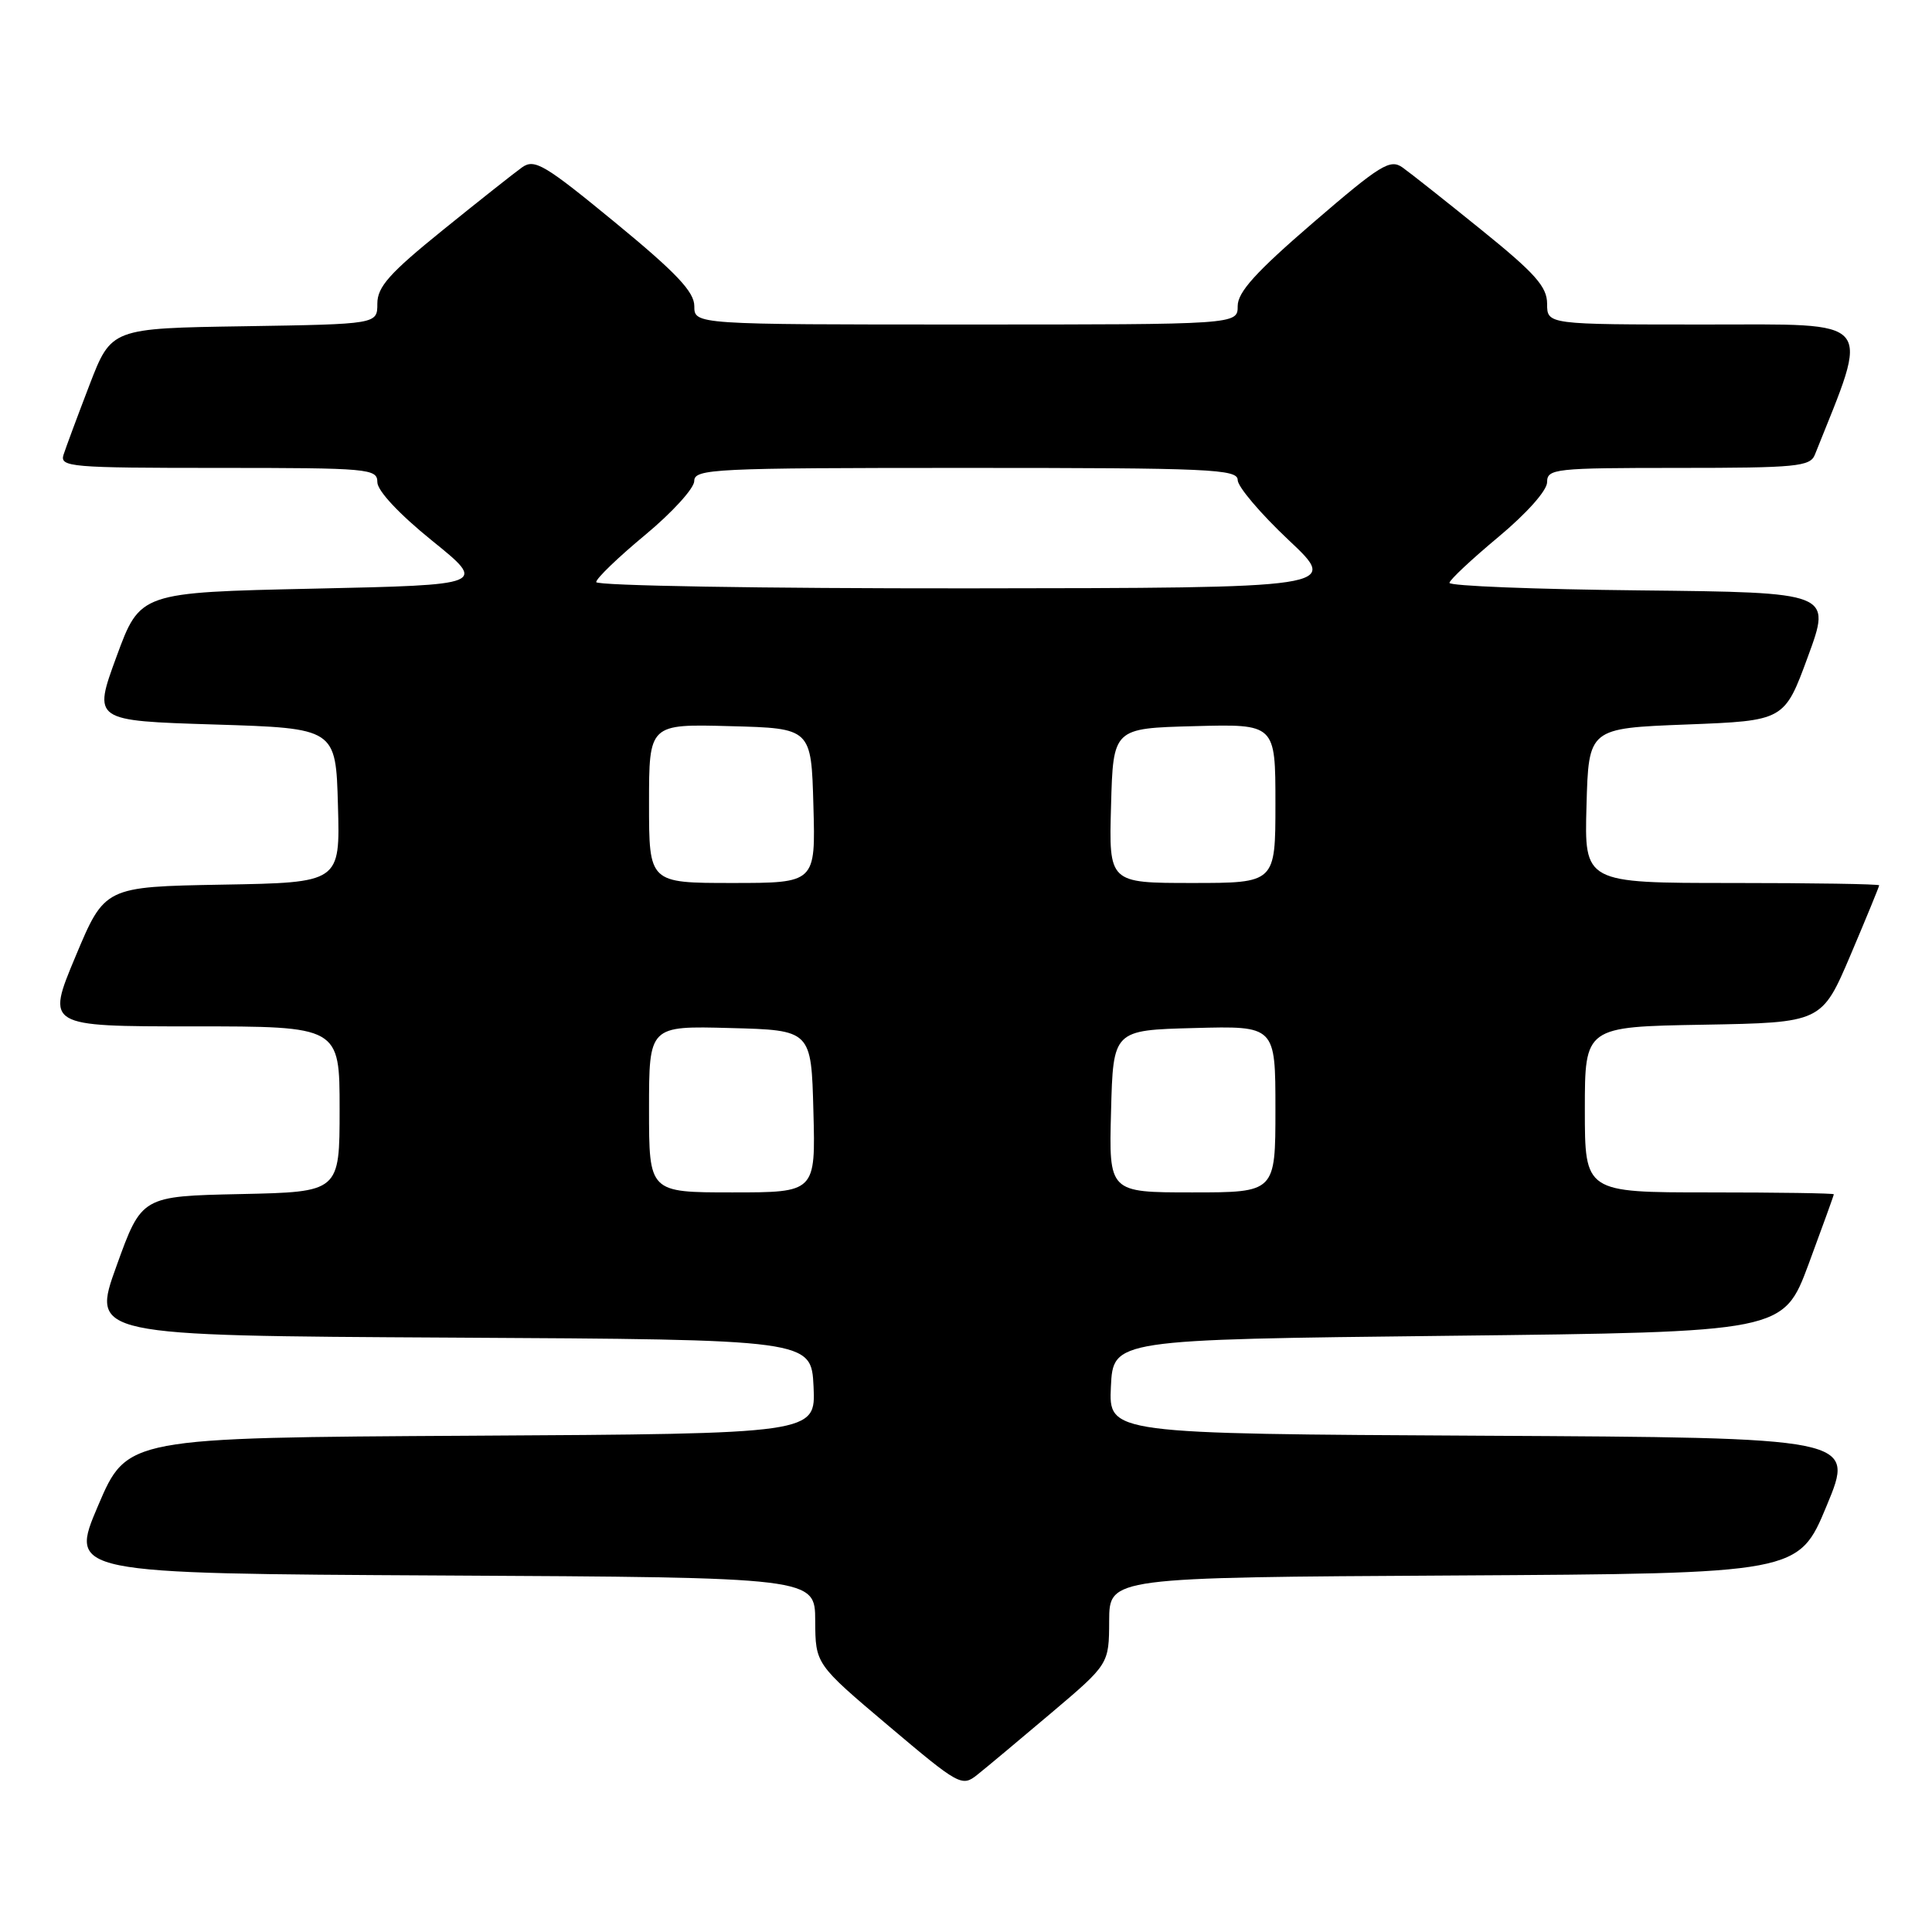 <?xml version="1.0" encoding="UTF-8" standalone="no"?>
<!DOCTYPE svg PUBLIC "-//W3C//DTD SVG 1.1//EN" "http://www.w3.org/Graphics/SVG/1.1/DTD/svg11.dtd" >
<svg xmlns="http://www.w3.org/2000/svg" xmlns:xlink="http://www.w3.org/1999/xlink" version="1.1" viewBox="0 0 256 256">
 <g >
 <path fill="currentColor"
d=" M 139.27 227.00 C 146.95 220.50 146.95 220.50 146.97 214.76 C 147.00 209.02 147.00 209.02 192.66 208.76 C 238.32 208.50 238.32 208.50 242.05 199.50 C 245.79 190.50 245.79 190.50 196.35 190.24 C 146.91 189.98 146.91 189.98 147.20 183.74 C 147.50 177.50 147.50 177.50 191.90 177.00 C 236.30 176.50 236.30 176.50 239.65 167.50 C 241.48 162.55 242.99 158.39 242.99 158.25 C 243.00 158.11 235.57 158.00 226.50 158.00 C 210.00 158.00 210.00 158.00 210.00 147.03 C 210.00 136.05 210.00 136.05 225.70 135.78 C 241.39 135.50 241.39 135.50 245.20 126.56 C 247.29 121.64 249.00 117.47 249.00 117.31 C 249.00 117.14 240.21 117.00 229.47 117.00 C 209.93 117.00 209.93 117.00 210.22 106.75 C 210.50 96.50 210.50 96.50 223.47 96.00 C 236.44 95.50 236.44 95.50 239.56 87.00 C 242.68 78.50 242.68 78.50 217.34 78.23 C 203.40 78.09 192.03 77.64 192.06 77.23 C 192.09 76.83 195.02 74.09 198.56 71.14 C 202.31 68.01 205.00 64.99 205.00 63.89 C 205.00 62.11 206.01 62.00 222.39 62.00 C 238.03 62.00 239.86 61.82 240.48 60.25 C 247.82 41.87 248.77 43.00 225.97 43.00 C 205.00 43.00 205.00 43.00 205.00 40.25 C 205.00 38.00 203.42 36.22 196.34 30.50 C 191.58 26.65 186.86 22.91 185.84 22.19 C 184.20 21.03 182.92 21.82 174.00 29.50 C 166.41 36.04 164.00 38.70 164.00 40.55 C 164.00 43.00 164.00 43.00 128.00 43.00 C 92.00 43.00 92.00 43.00 92.00 40.56 C 92.00 38.67 89.62 36.15 81.52 29.49 C 72.14 21.78 70.83 21.00 69.17 22.18 C 68.15 22.91 63.42 26.65 58.66 30.50 C 51.61 36.20 50.00 38.01 50.00 40.23 C 50.00 42.95 50.00 42.95 32.37 43.23 C 14.75 43.50 14.75 43.50 11.86 51.00 C 10.28 55.12 8.73 59.29 8.42 60.25 C 7.90 61.88 9.32 62.00 28.93 62.00 C 48.91 62.00 50.00 62.10 50.00 63.89 C 50.00 65.02 52.88 68.11 57.25 71.64 C 64.50 77.50 64.50 77.50 41.53 78.00 C 18.56 78.50 18.56 78.50 15.44 87.00 C 12.32 95.50 12.32 95.50 28.41 96.00 C 44.50 96.50 44.50 96.50 44.78 106.72 C 45.07 116.95 45.07 116.95 29.47 117.22 C 13.87 117.50 13.87 117.50 10.00 126.75 C 6.13 136.00 6.13 136.00 25.56 136.00 C 45.00 136.00 45.00 136.00 45.00 146.97 C 45.00 157.94 45.00 157.94 31.89 158.22 C 18.77 158.50 18.77 158.50 15.44 167.74 C 12.10 176.98 12.10 176.98 59.80 177.24 C 107.50 177.50 107.50 177.50 107.80 183.74 C 108.09 189.98 108.09 189.98 62.47 190.24 C 16.84 190.50 16.84 190.50 13.00 199.50 C 9.16 208.50 9.16 208.50 58.58 208.76 C 108.00 209.02 108.00 209.02 108.02 214.76 C 108.05 220.50 108.05 220.50 117.72 228.67 C 127.08 236.58 127.46 236.79 129.49 235.17 C 130.65 234.25 135.05 230.57 139.27 227.00 Z  M 86.00 146.97 C 86.00 135.93 86.00 135.93 96.75 136.22 C 107.50 136.50 107.50 136.50 107.78 147.25 C 108.07 158.00 108.07 158.00 97.03 158.00 C 86.00 158.00 86.00 158.00 86.00 146.97 Z  M 147.22 147.25 C 147.50 136.50 147.50 136.50 158.25 136.22 C 169.00 135.93 169.00 135.93 169.00 146.97 C 169.00 158.00 169.00 158.00 157.97 158.00 C 146.93 158.00 146.93 158.00 147.22 147.25 Z  M 86.00 106.47 C 86.00 95.93 86.00 95.93 96.75 96.22 C 107.50 96.50 107.50 96.50 107.78 106.75 C 108.07 117.00 108.07 117.00 97.03 117.00 C 86.00 117.00 86.00 117.00 86.00 106.47 Z  M 147.22 106.75 C 147.50 96.50 147.50 96.50 158.25 96.22 C 169.00 95.93 169.00 95.93 169.00 106.47 C 169.00 117.00 169.00 117.00 157.97 117.00 C 146.93 117.00 146.93 117.00 147.22 106.75 Z  M 79.00 77.13 C 79.00 76.65 81.92 73.84 85.49 70.88 C 89.06 67.92 91.98 64.71 91.99 63.75 C 92.00 62.12 94.39 62.00 128.00 62.00 C 160.39 62.00 164.00 62.16 164.00 63.61 C 164.00 64.49 167.04 68.07 170.75 71.56 C 177.50 77.91 177.50 77.91 128.25 77.96 C 101.01 77.98 79.00 77.61 79.00 77.13 Z "/>
</g>
</svg>